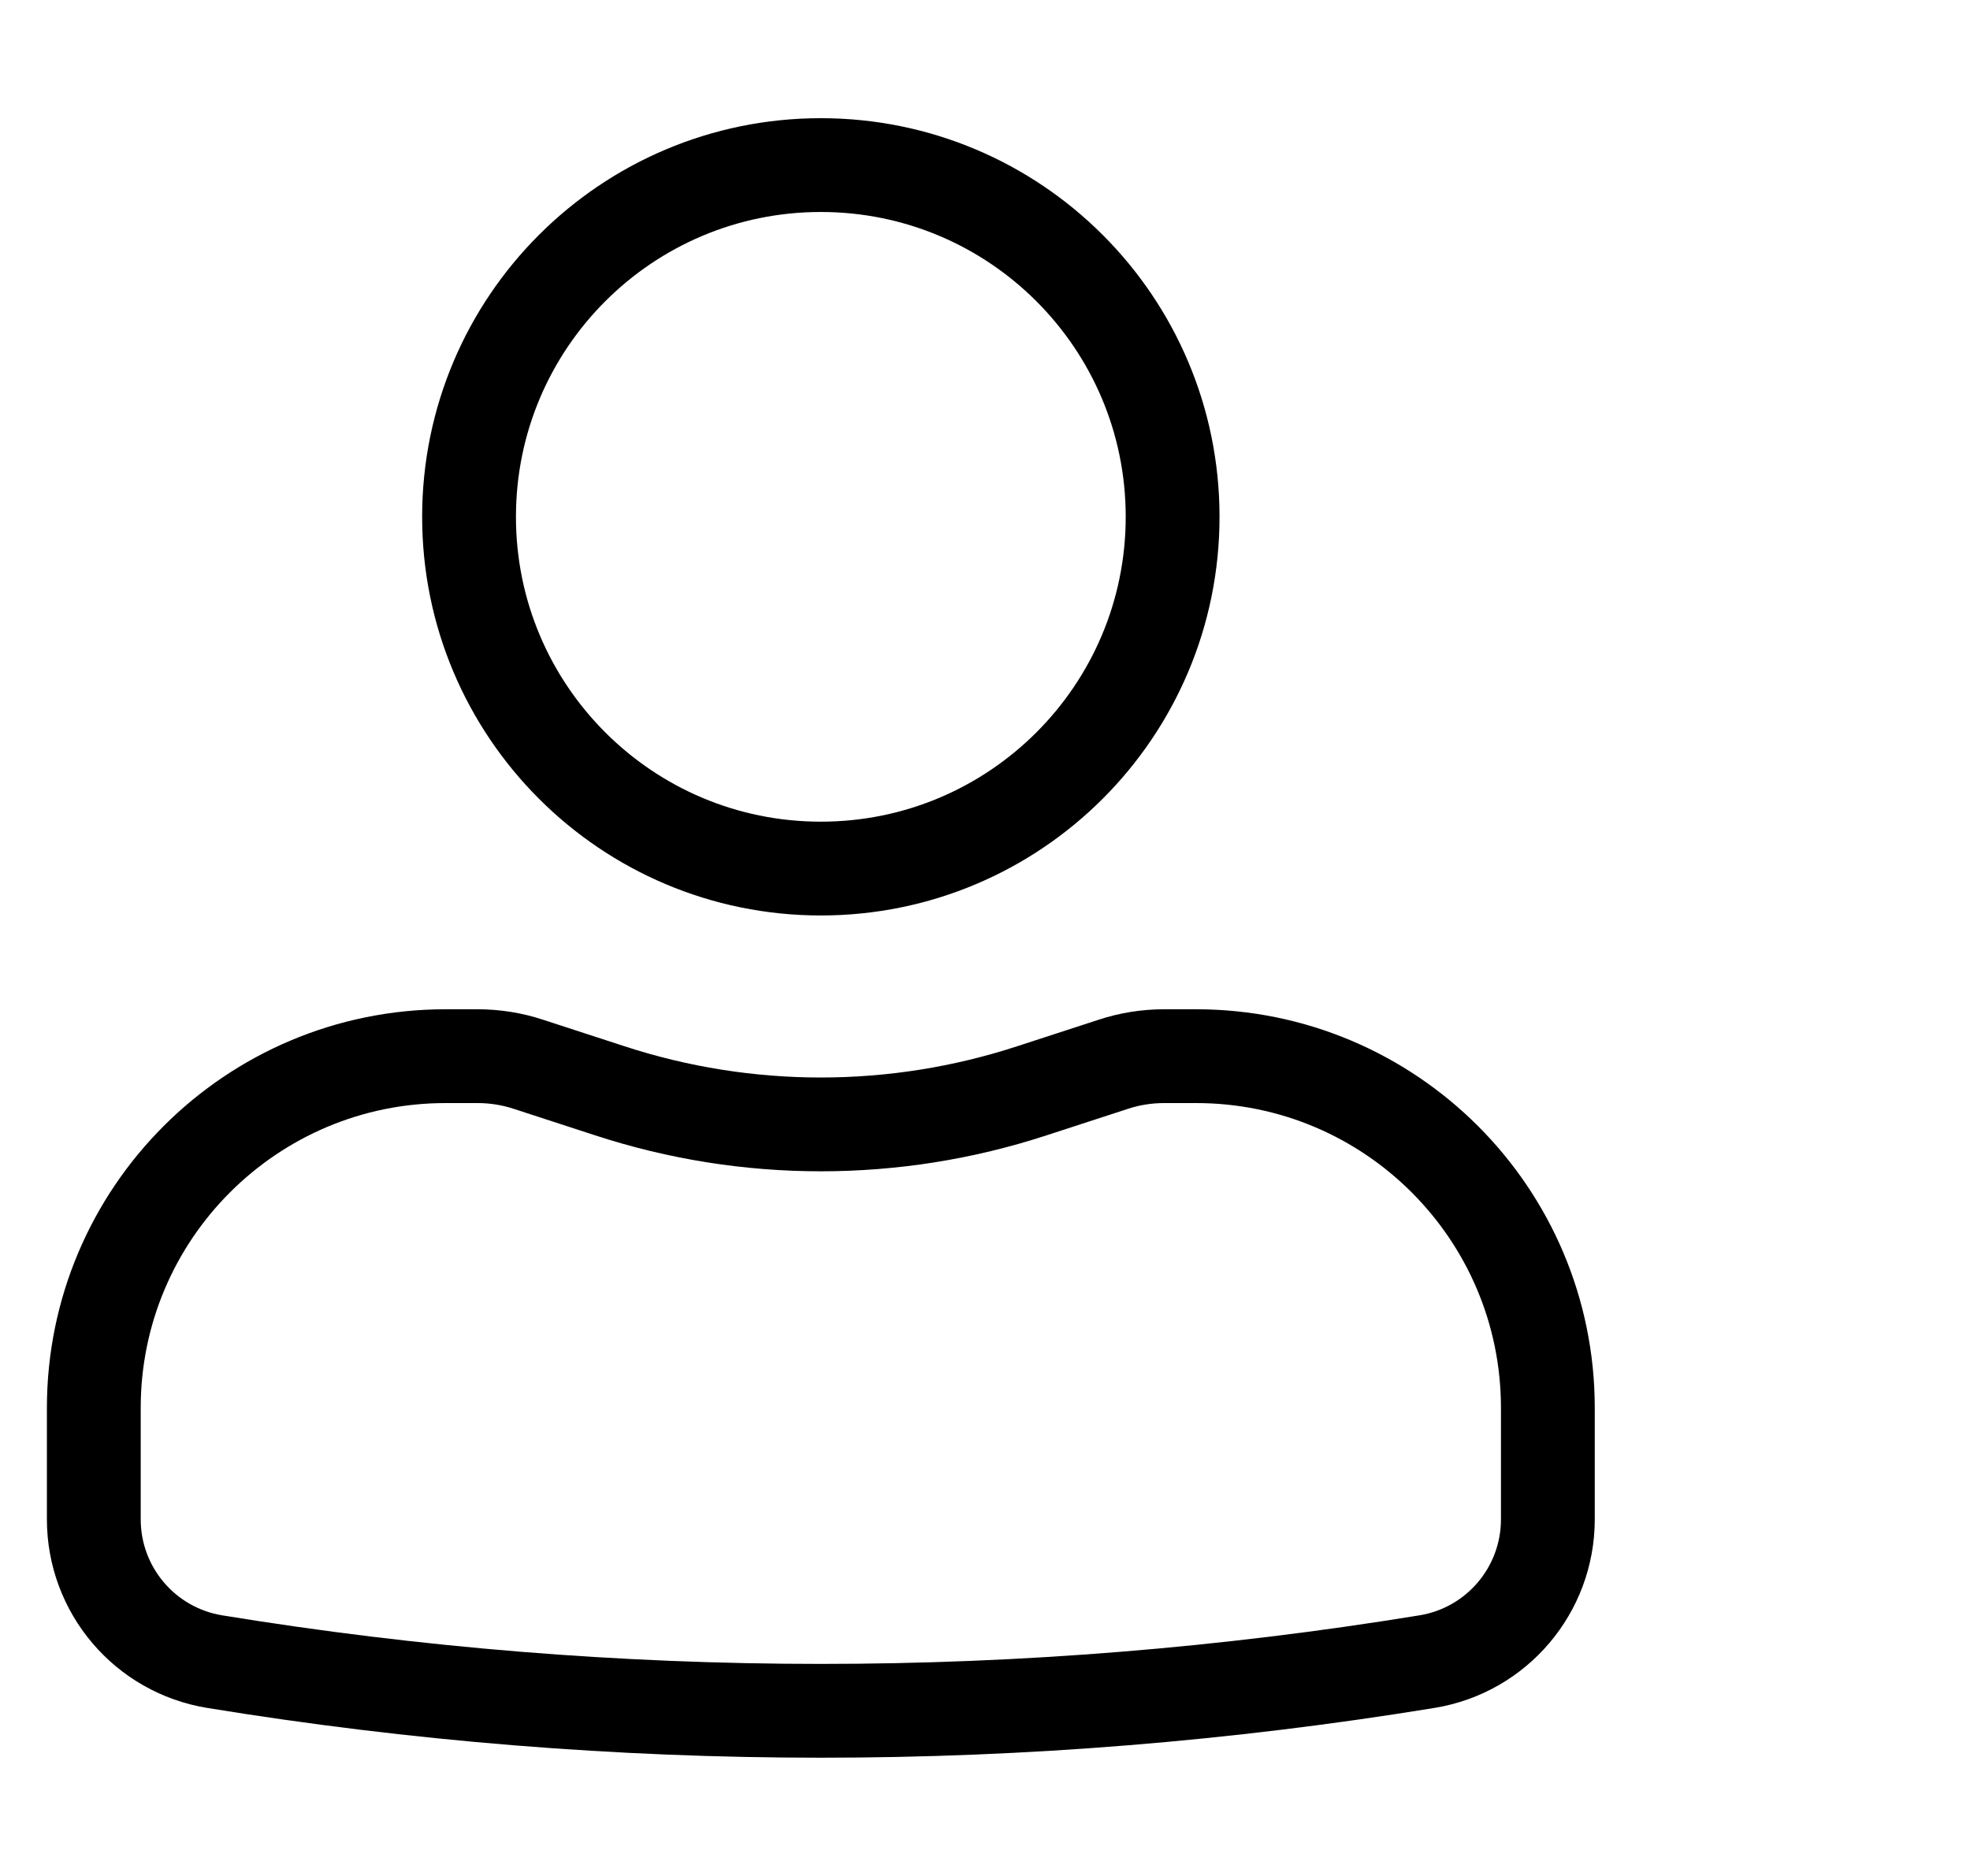 <svg width="21" height="20" viewBox="0 0 21 20" fill="none" xmlns="http://www.w3.org/2000/svg">
<path d="M8.75 1.76C6.679 1.76 5 3.439 5 5.51C5 7.581 6.679 9.26 8.75 9.26C10.821 9.26 12.5 7.581 12.5 5.51C12.5 3.439 10.821 1.76 8.75 1.76Z" stroke="black" stroke-linecap="round" stroke-linejoin="round"/>
<path d="M4.75 11.26C2.679 11.26 1 12.939 1 15.01V16.198C1 16.952 1.546 17.594 2.289 17.715C6.568 18.414 10.932 18.414 15.211 17.715C15.954 17.594 16.5 16.952 16.5 16.198V15.01C16.5 12.939 14.821 11.26 12.75 11.26H12.409C12.225 11.26 12.041 11.289 11.866 11.347L11 11.629C9.538 12.107 7.962 12.107 6.5 11.629L5.634 11.347C5.459 11.289 5.275 11.26 5.091 11.26H4.75Z" stroke="black" stroke-linecap="round" stroke-linejoin="round"/>
</svg>
